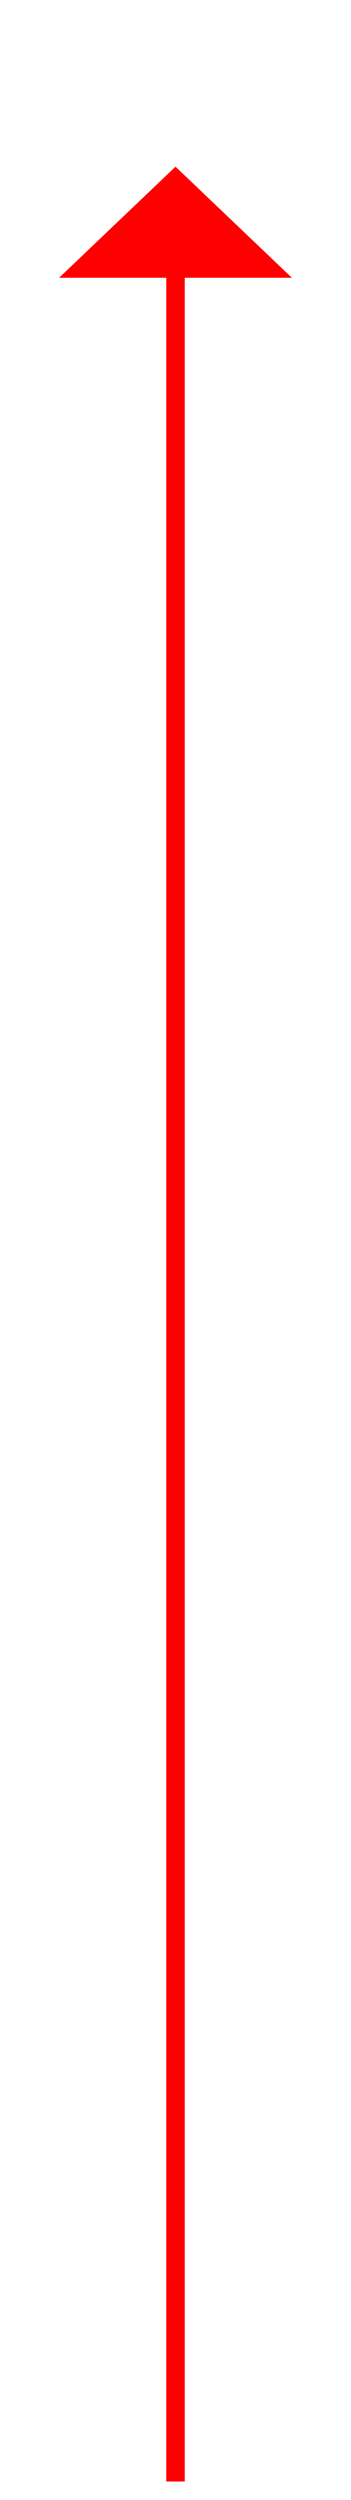 ﻿<?xml version="1.0" encoding="utf-8"?>
<svg version="1.1" xmlns:xlink="http://www.w3.org/1999/xlink" width="19px" height="135px" xmlns="http://www.w3.org/2000/svg">
  <g transform="matrix(1 0 0 1 -825 -8507 )">
    <path d="M 840.8 8522  L 834.5 8516  L 828.2 8522  L 840.8 8522  Z " fill-rule="nonzero" fill="#ff0000" stroke="none" />
    <path d="M 834.5 8521  L 834.5 8641  " stroke-width="1" stroke="#ff0000" fill="none" />
  </g>
</svg>